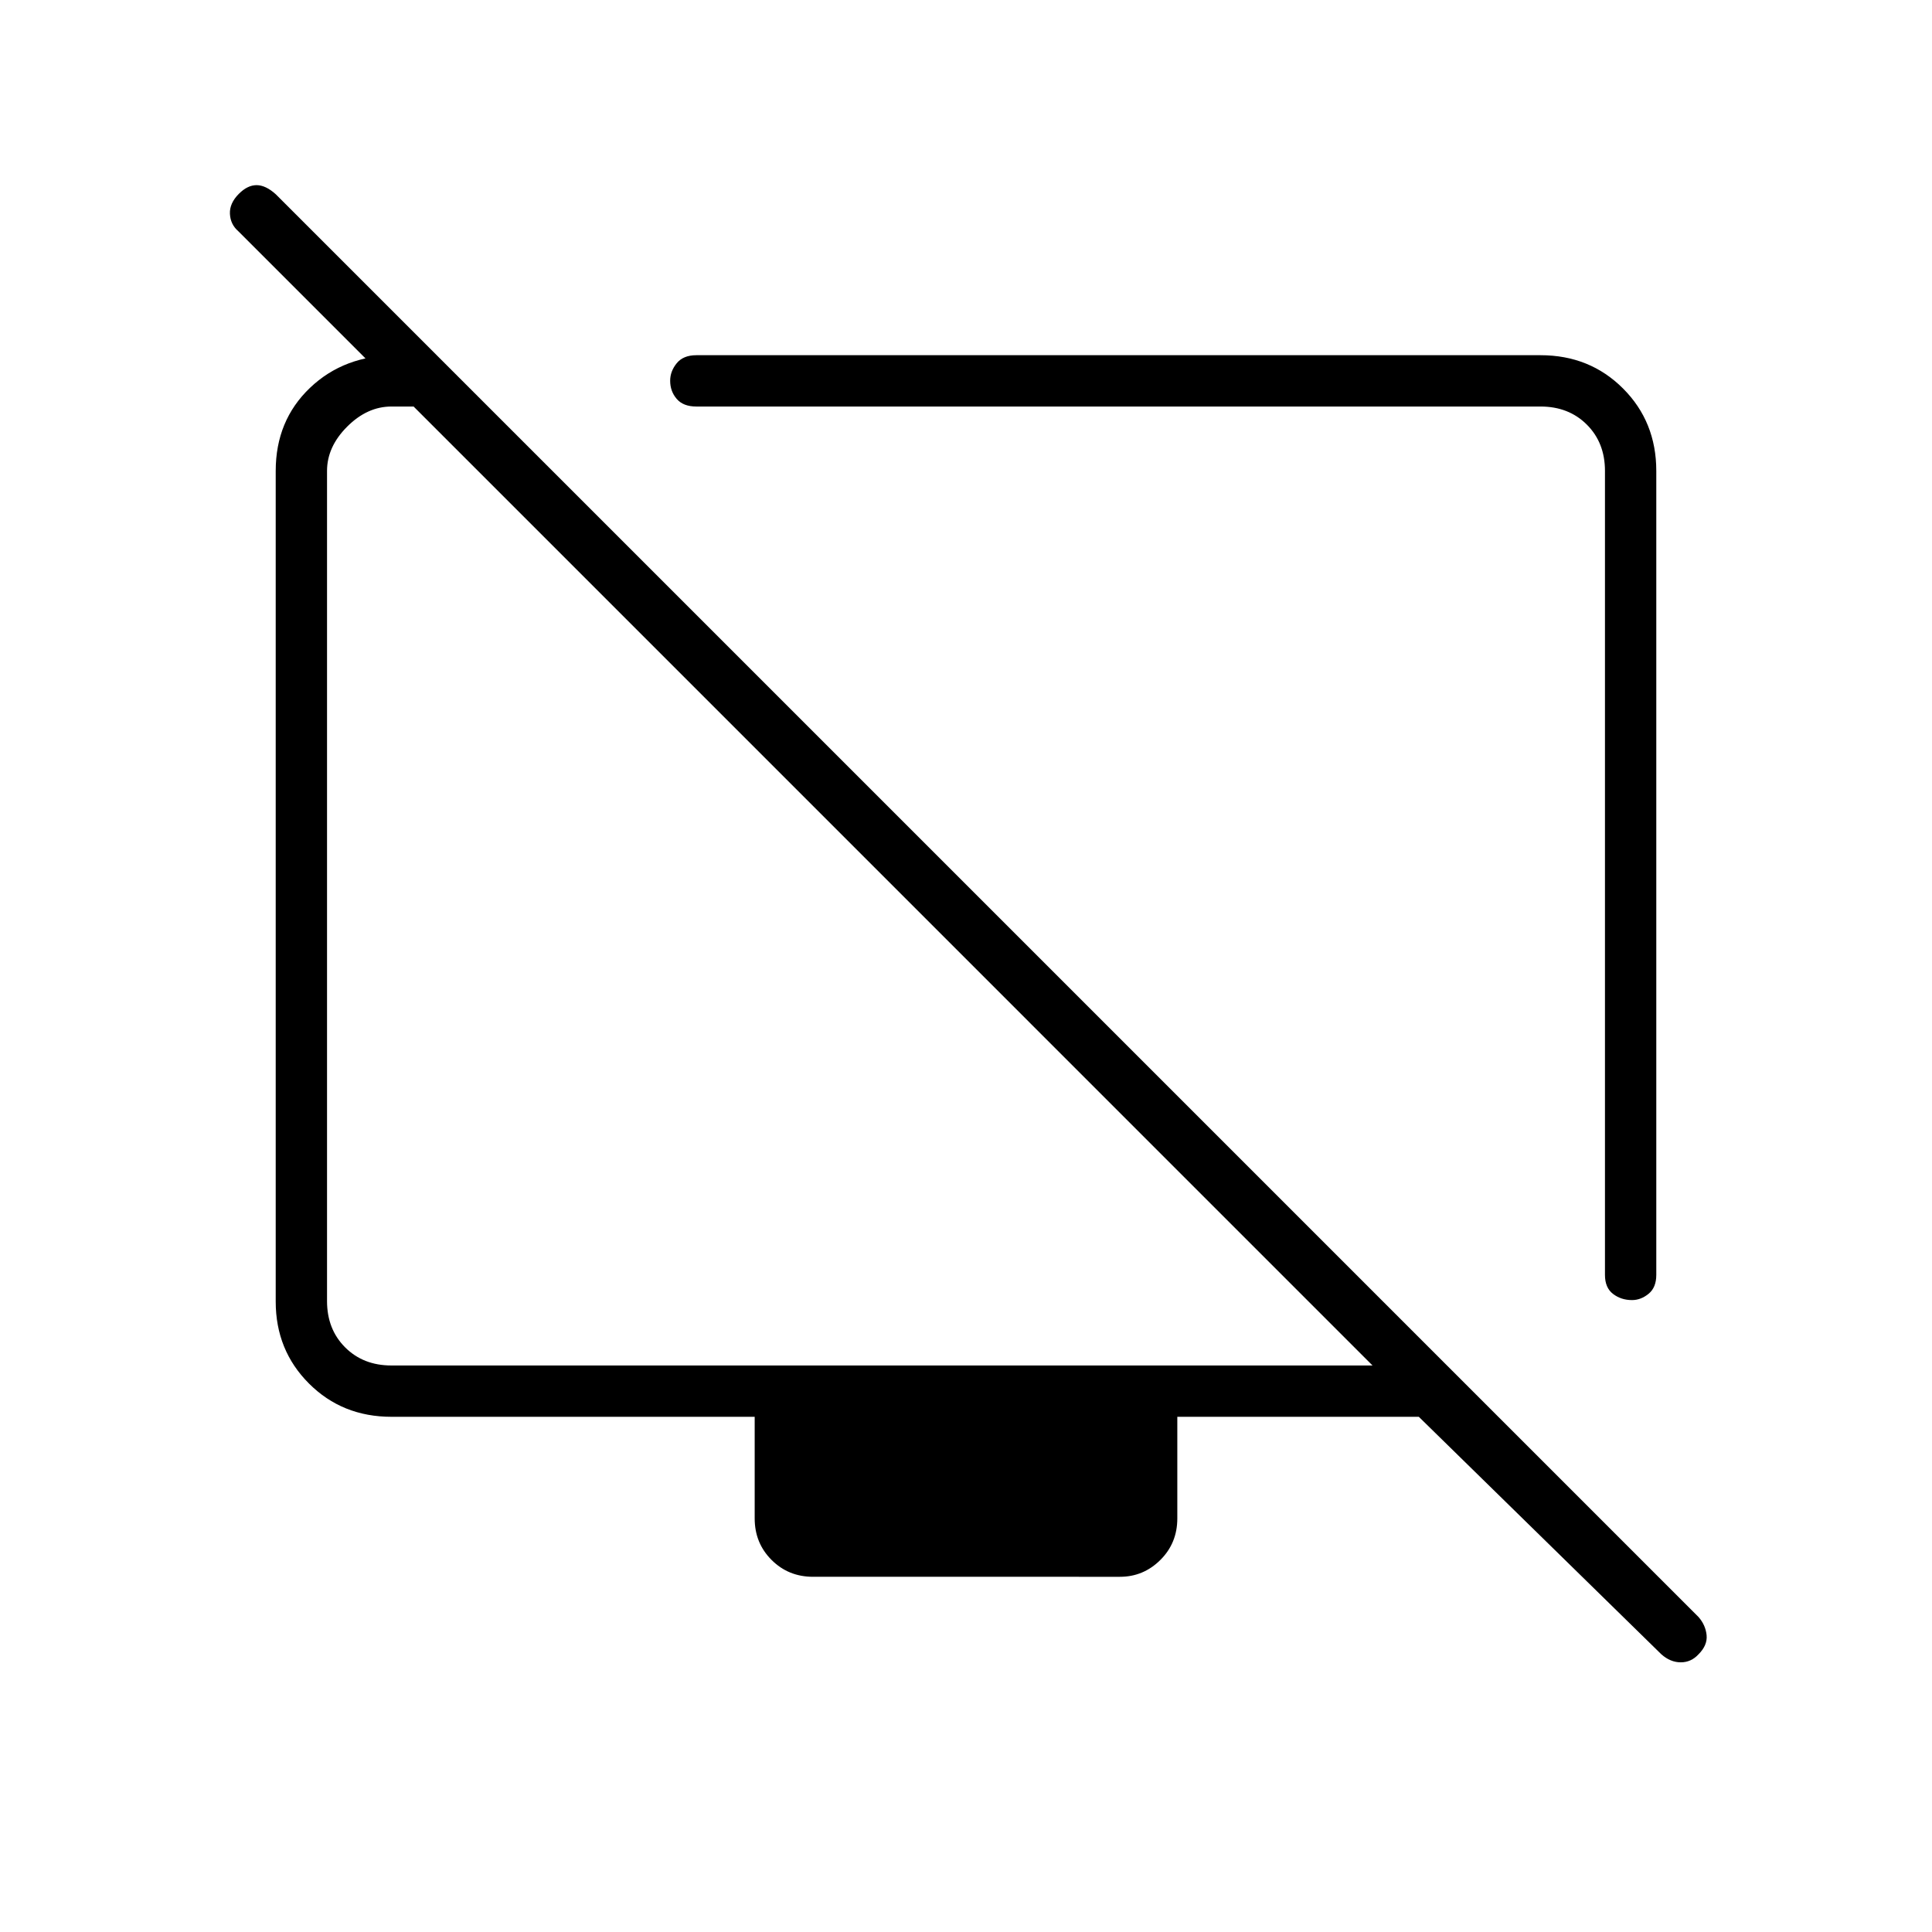 <svg xmlns="http://www.w3.org/2000/svg" height="24" viewBox="0 -960 960 960" width="24"><path d="M823-726v399.5q0 6.25-3.82 9.37-3.82 3.13-8.25 3.13-5.43 0-9.43-3.07-4-3.06-4-9.43V-726q0-14-9-23t-23-9H346q-6.5 0-9.75-3.79-3.25-3.78-3.25-9.03 0-4.68 3.25-8.68t9.75-4h419.5q24.44 0 40.97 16.53Q823-750.44 823-726Zm-606-57.5 25 25.5h-47.5q-12 0-22 10t-10 22v412.5q0 14 9 23t23 9H682L118.4-845.12q-3.9-3.38-4.15-8.63-.25-5.25 4.47-9.97Q123-868 127.5-868q4.5 0 9.5 4.5l707 707q3.5 4 4 9t-4 9.5q-3.67 4-8.83 4-5.17 0-9.67-4L705-256H585v50.5q0 12.25-8.41 20.62-8.42 8.38-20.09 8.38H404q-12.25 0-20.62-8.38-8.38-8.37-8.38-20.62V-256H194.5q-24.44 0-40.97-16.53Q137-289.06 137-313.26V-726q0-25 17-41.25t43-16.25h20Zm233.5 271Zm138.5-9Z"/></svg>